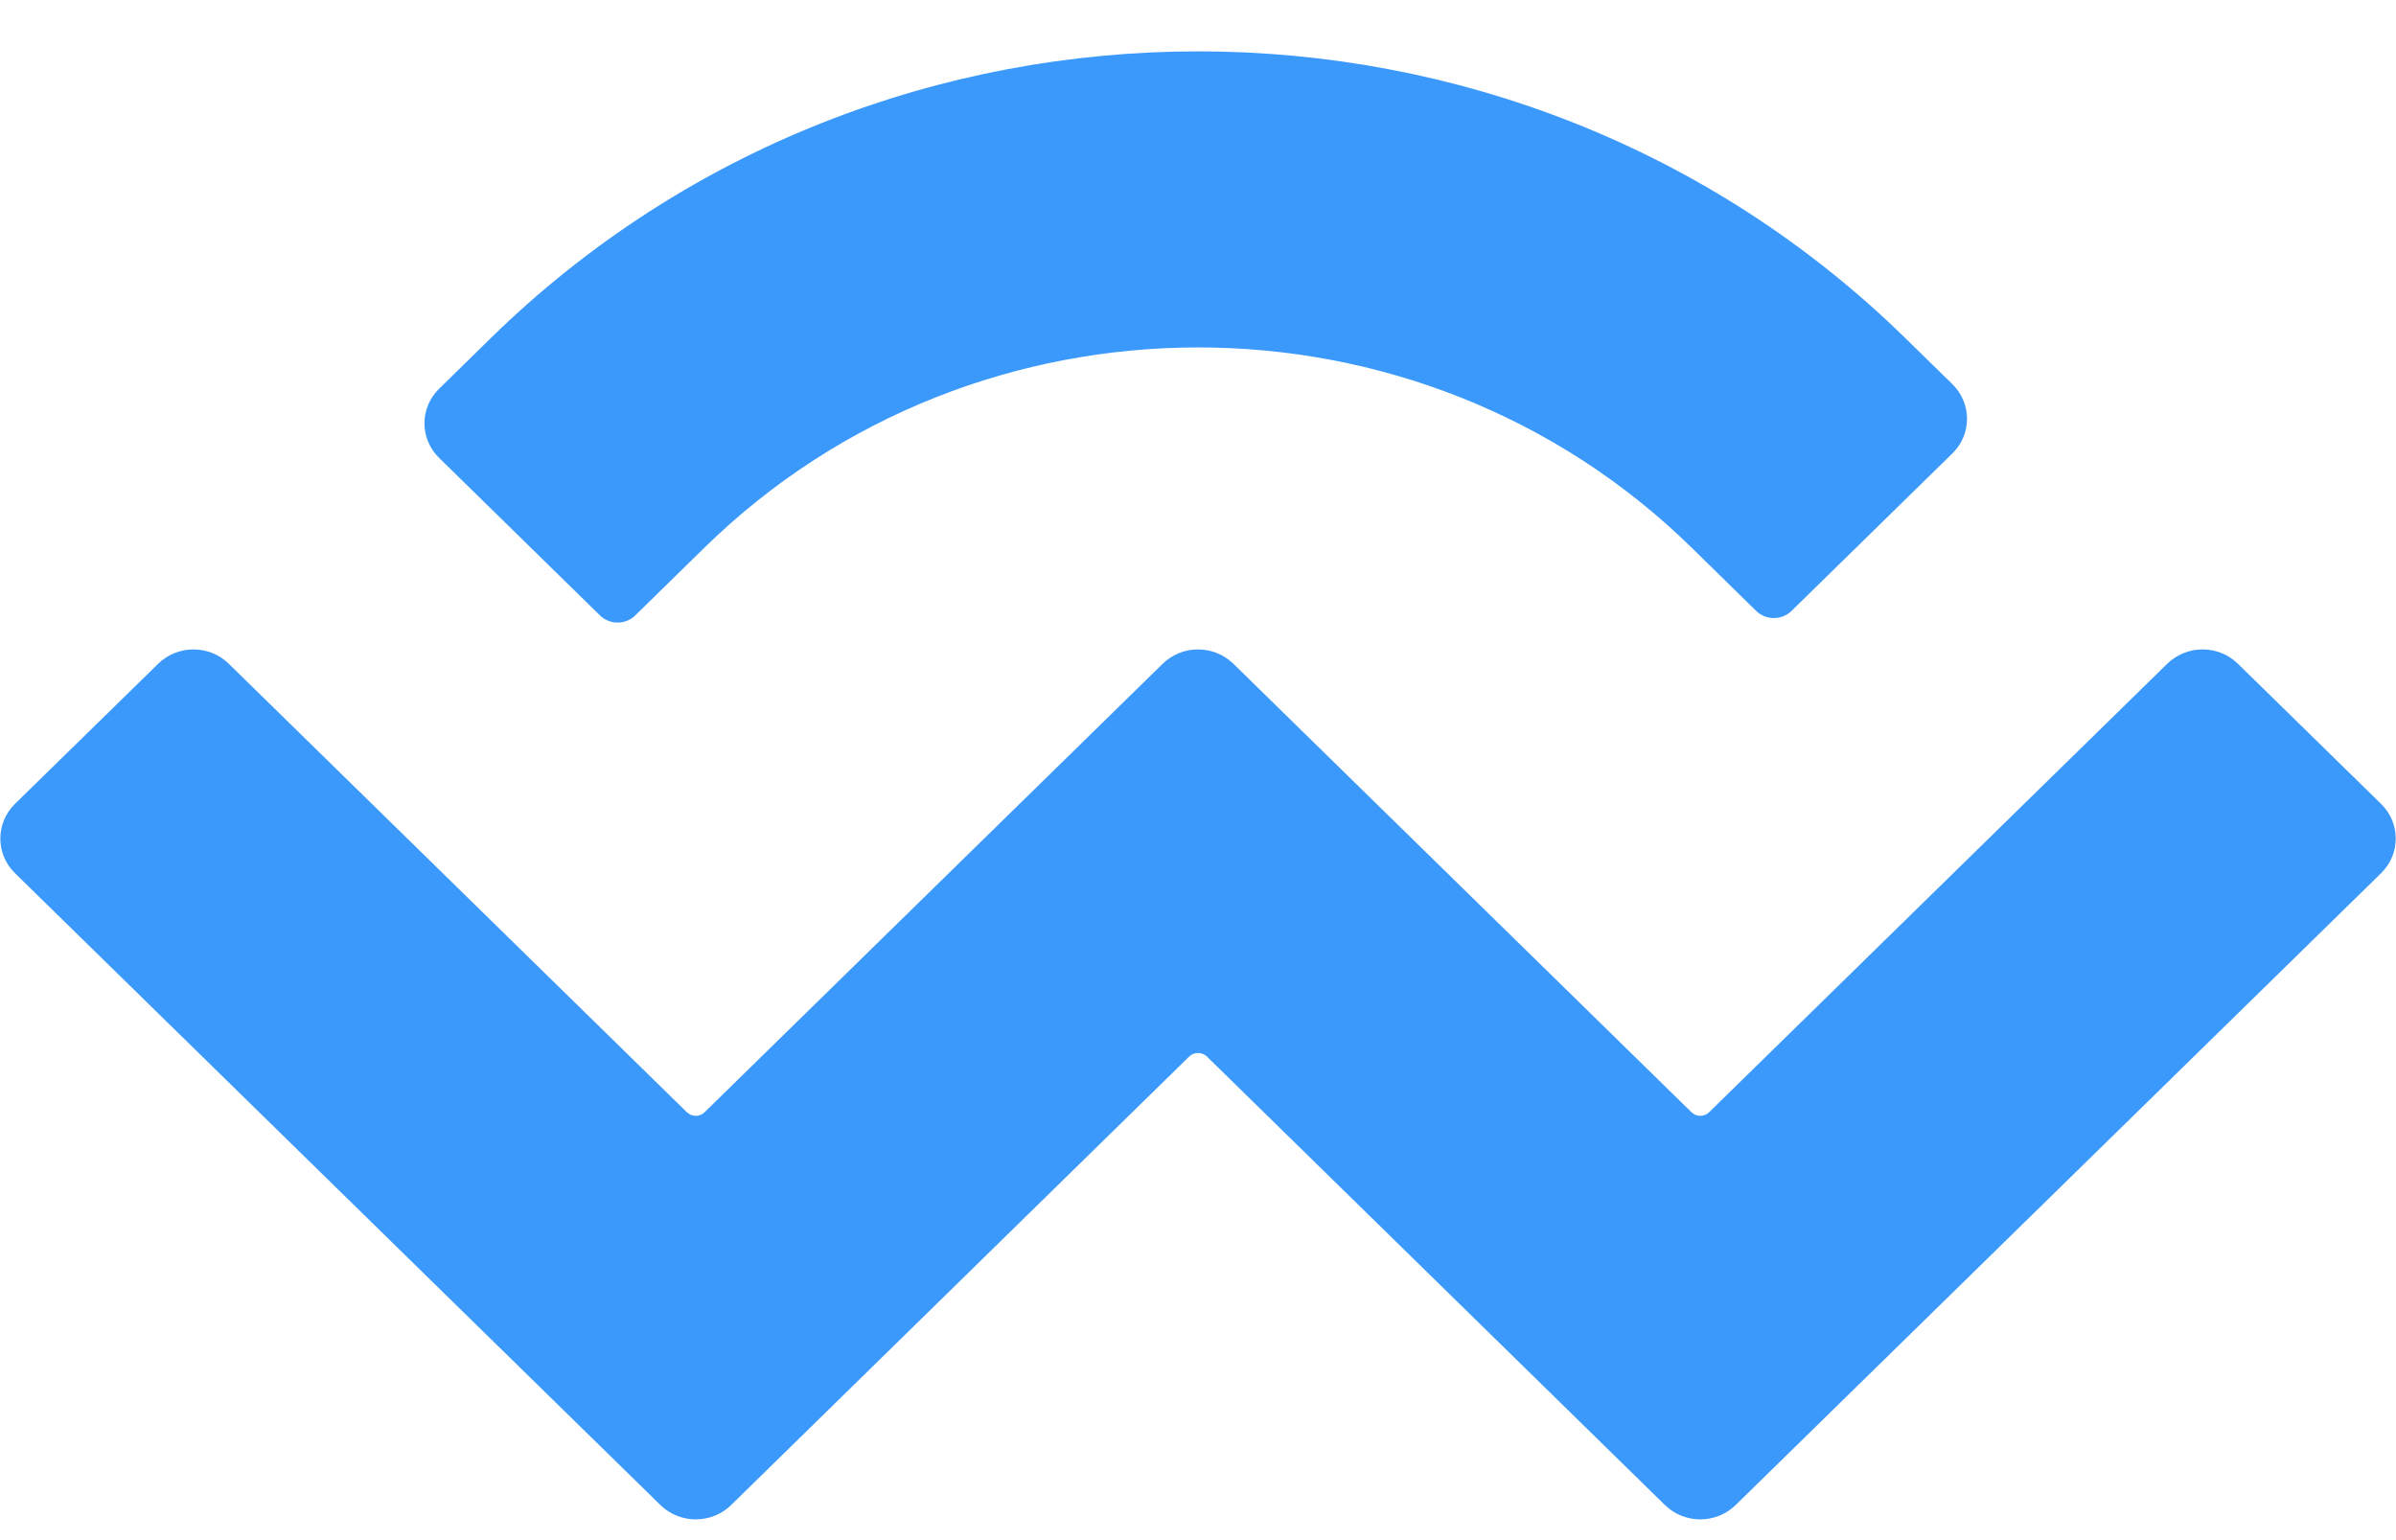 <svg width="28" height="18" viewBox="0 0 28 18" fill="none" xmlns="http://www.w3.org/2000/svg">
<path d="M5.735 3.952C10.3 -0.517 17.701 -0.517 22.266 3.952L22.816 4.49C23.044 4.714 23.044 5.076 22.816 5.299L20.936 7.14C20.822 7.251 20.637 7.251 20.523 7.14L19.767 6.399C16.582 3.281 11.419 3.281 8.234 6.399L7.424 7.192C7.31 7.304 7.125 7.304 7.011 7.192L5.132 5.352C4.903 5.128 4.903 4.766 5.132 4.543L5.735 3.952ZM26.153 7.758L27.826 9.396C28.054 9.619 28.054 9.981 27.826 10.205L20.283 17.59C20.055 17.813 19.685 17.813 19.457 17.59C19.457 17.59 19.457 17.59 19.457 17.59L14.104 12.348C14.047 12.293 13.954 12.293 13.897 12.348C13.897 12.348 13.897 12.348 13.897 12.348L8.544 17.59C8.316 17.813 7.946 17.813 7.718 17.59C7.718 17.59 7.718 17.59 7.718 17.59L0.175 10.205C-0.053 9.981 -0.053 9.619 0.175 9.395L1.848 7.758C2.076 7.534 2.446 7.534 2.674 7.758L8.027 12.999C8.085 13.055 8.177 13.055 8.234 12.999C8.234 12.999 8.234 12.999 8.234 12.999L13.587 7.758C13.815 7.534 14.185 7.534 14.414 7.758C14.414 7.758 14.414 7.758 14.414 7.758L19.767 12.999C19.824 13.055 19.916 13.055 19.973 12.999L25.326 7.758C25.555 7.534 25.925 7.534 26.153 7.758Z" fill="#3B99FC"/>
</svg>
